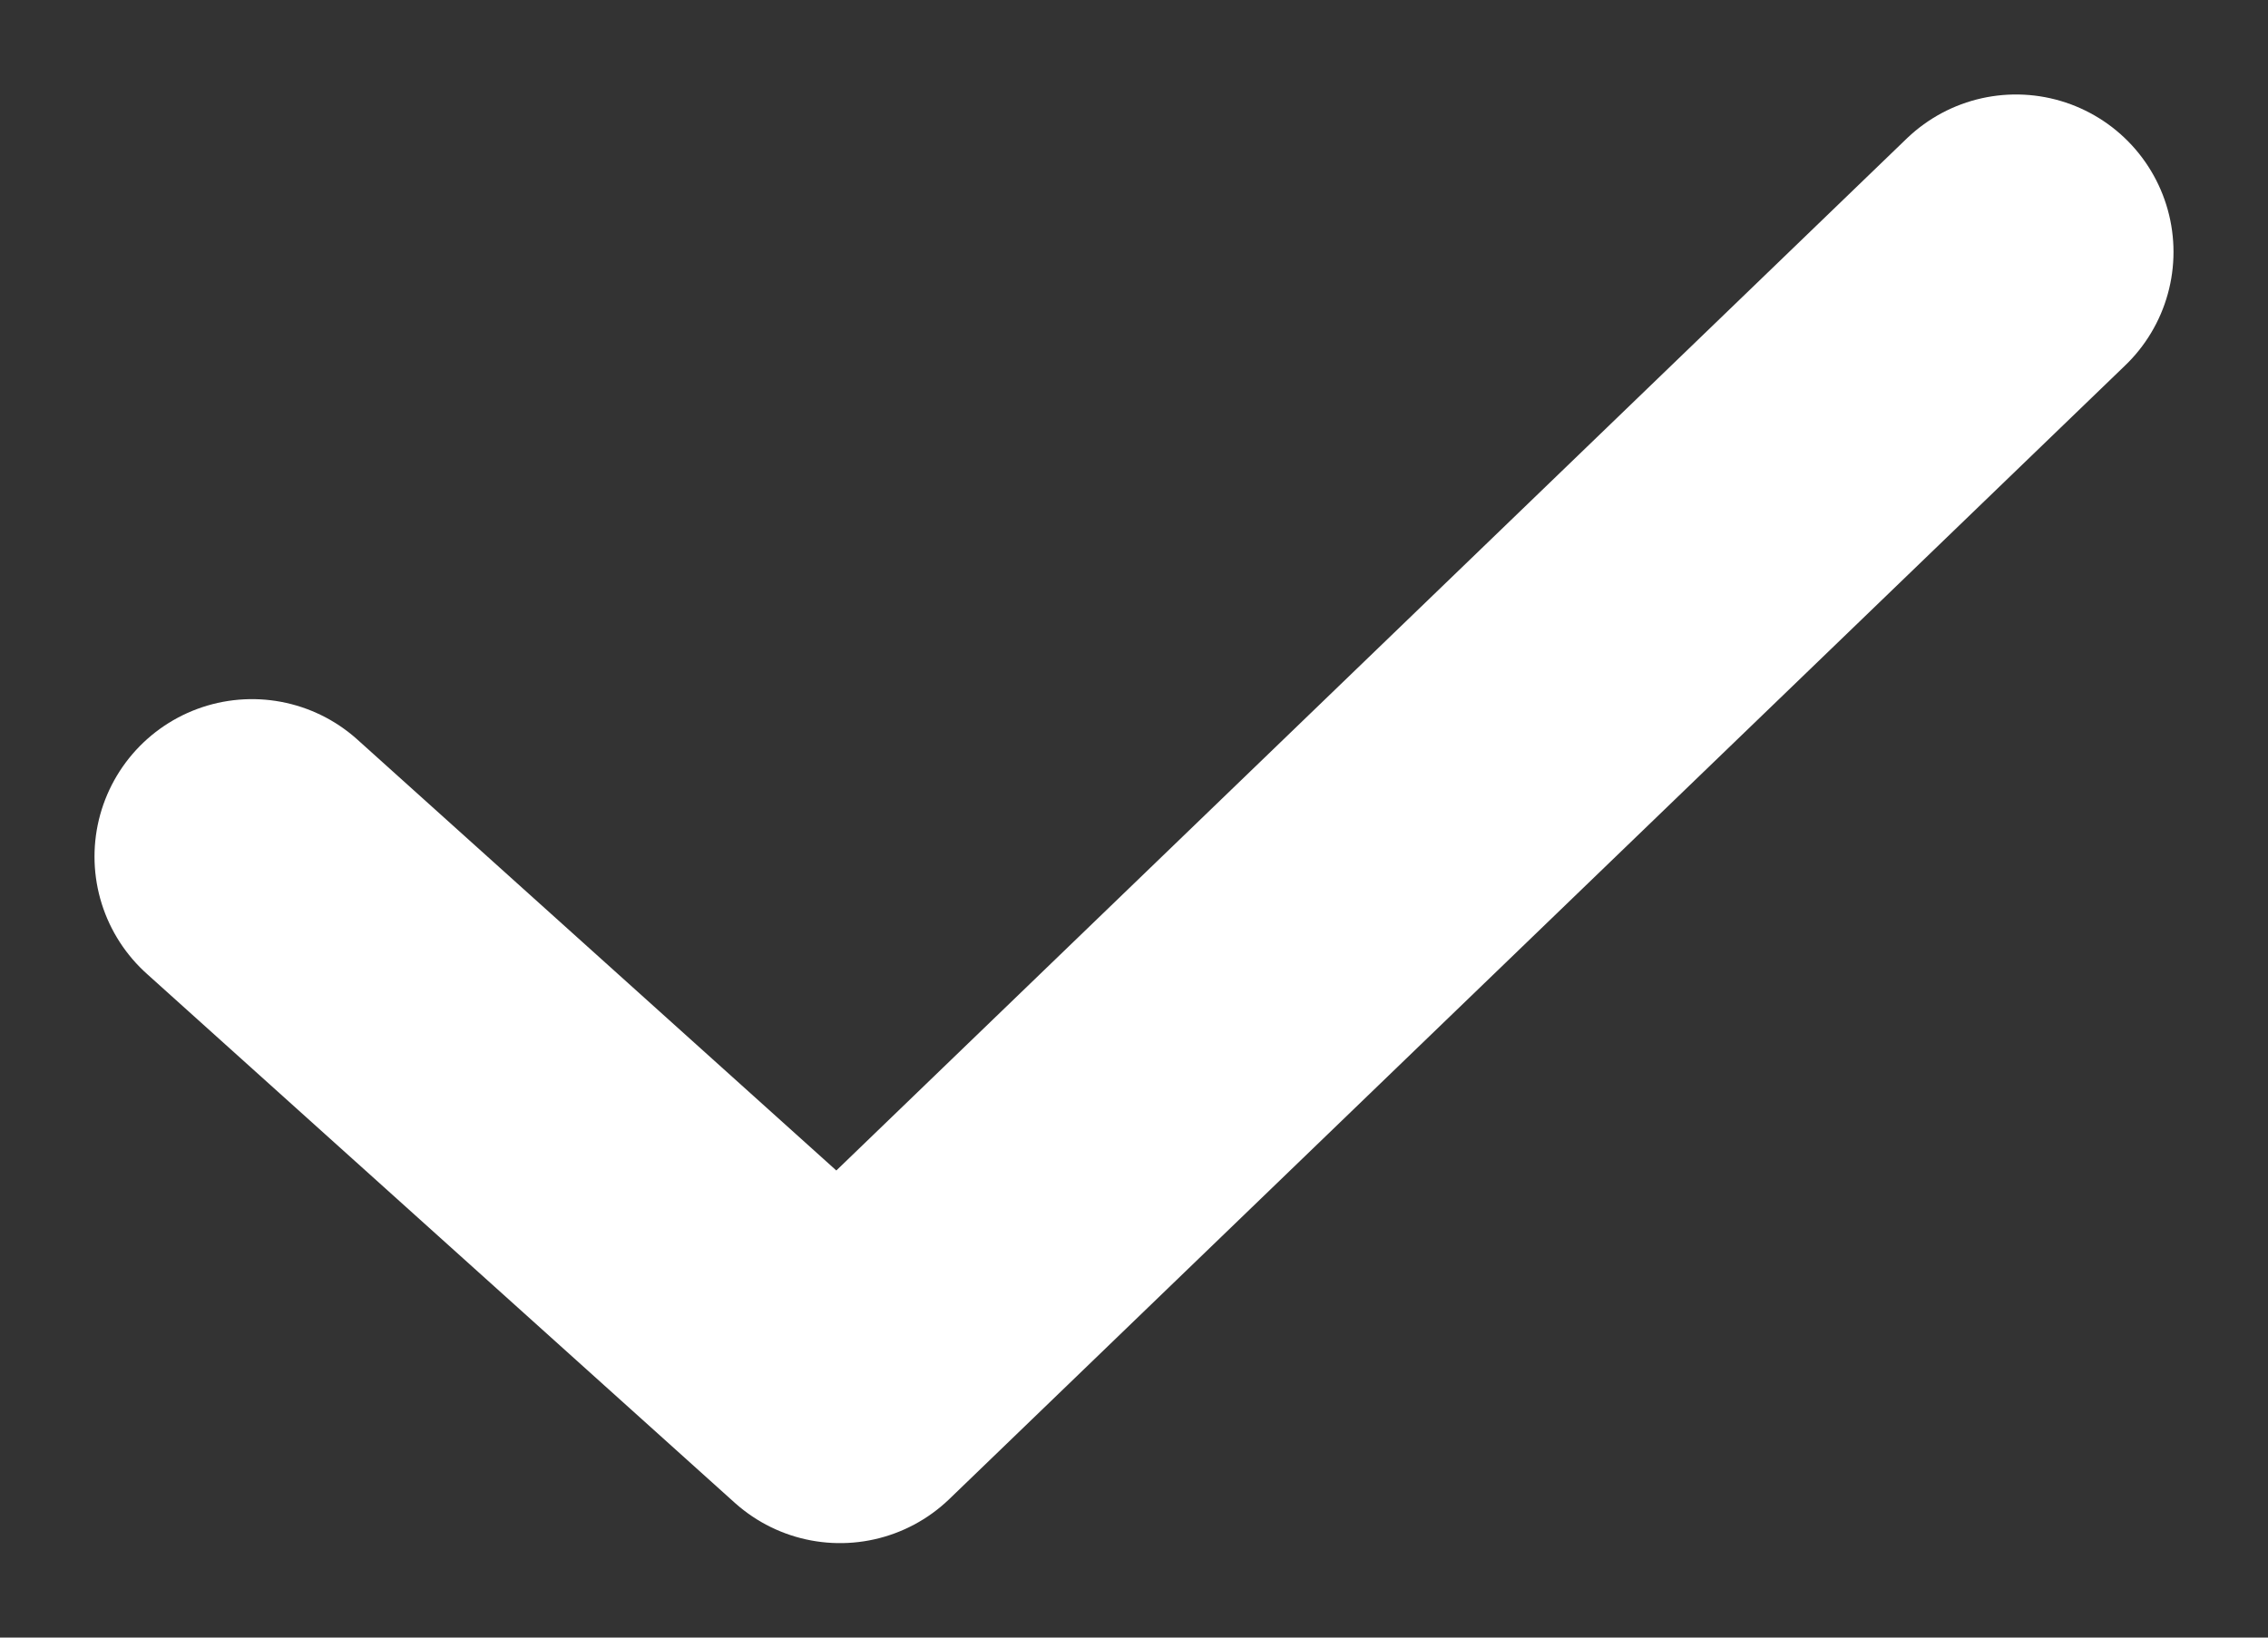 <svg width="18" height="13" viewBox="0 0 18 13" fill="none" xmlns="http://www.w3.org/2000/svg">
<rect x="0" y="0" width="18" height="13" fill="#333333" stroke="none"/>
<path d="M2 6.8L6.667 11L16 2" stroke="white" stroke-width="2.5" stroke-linecap="round" stroke-linejoin="round"/>
</svg>
